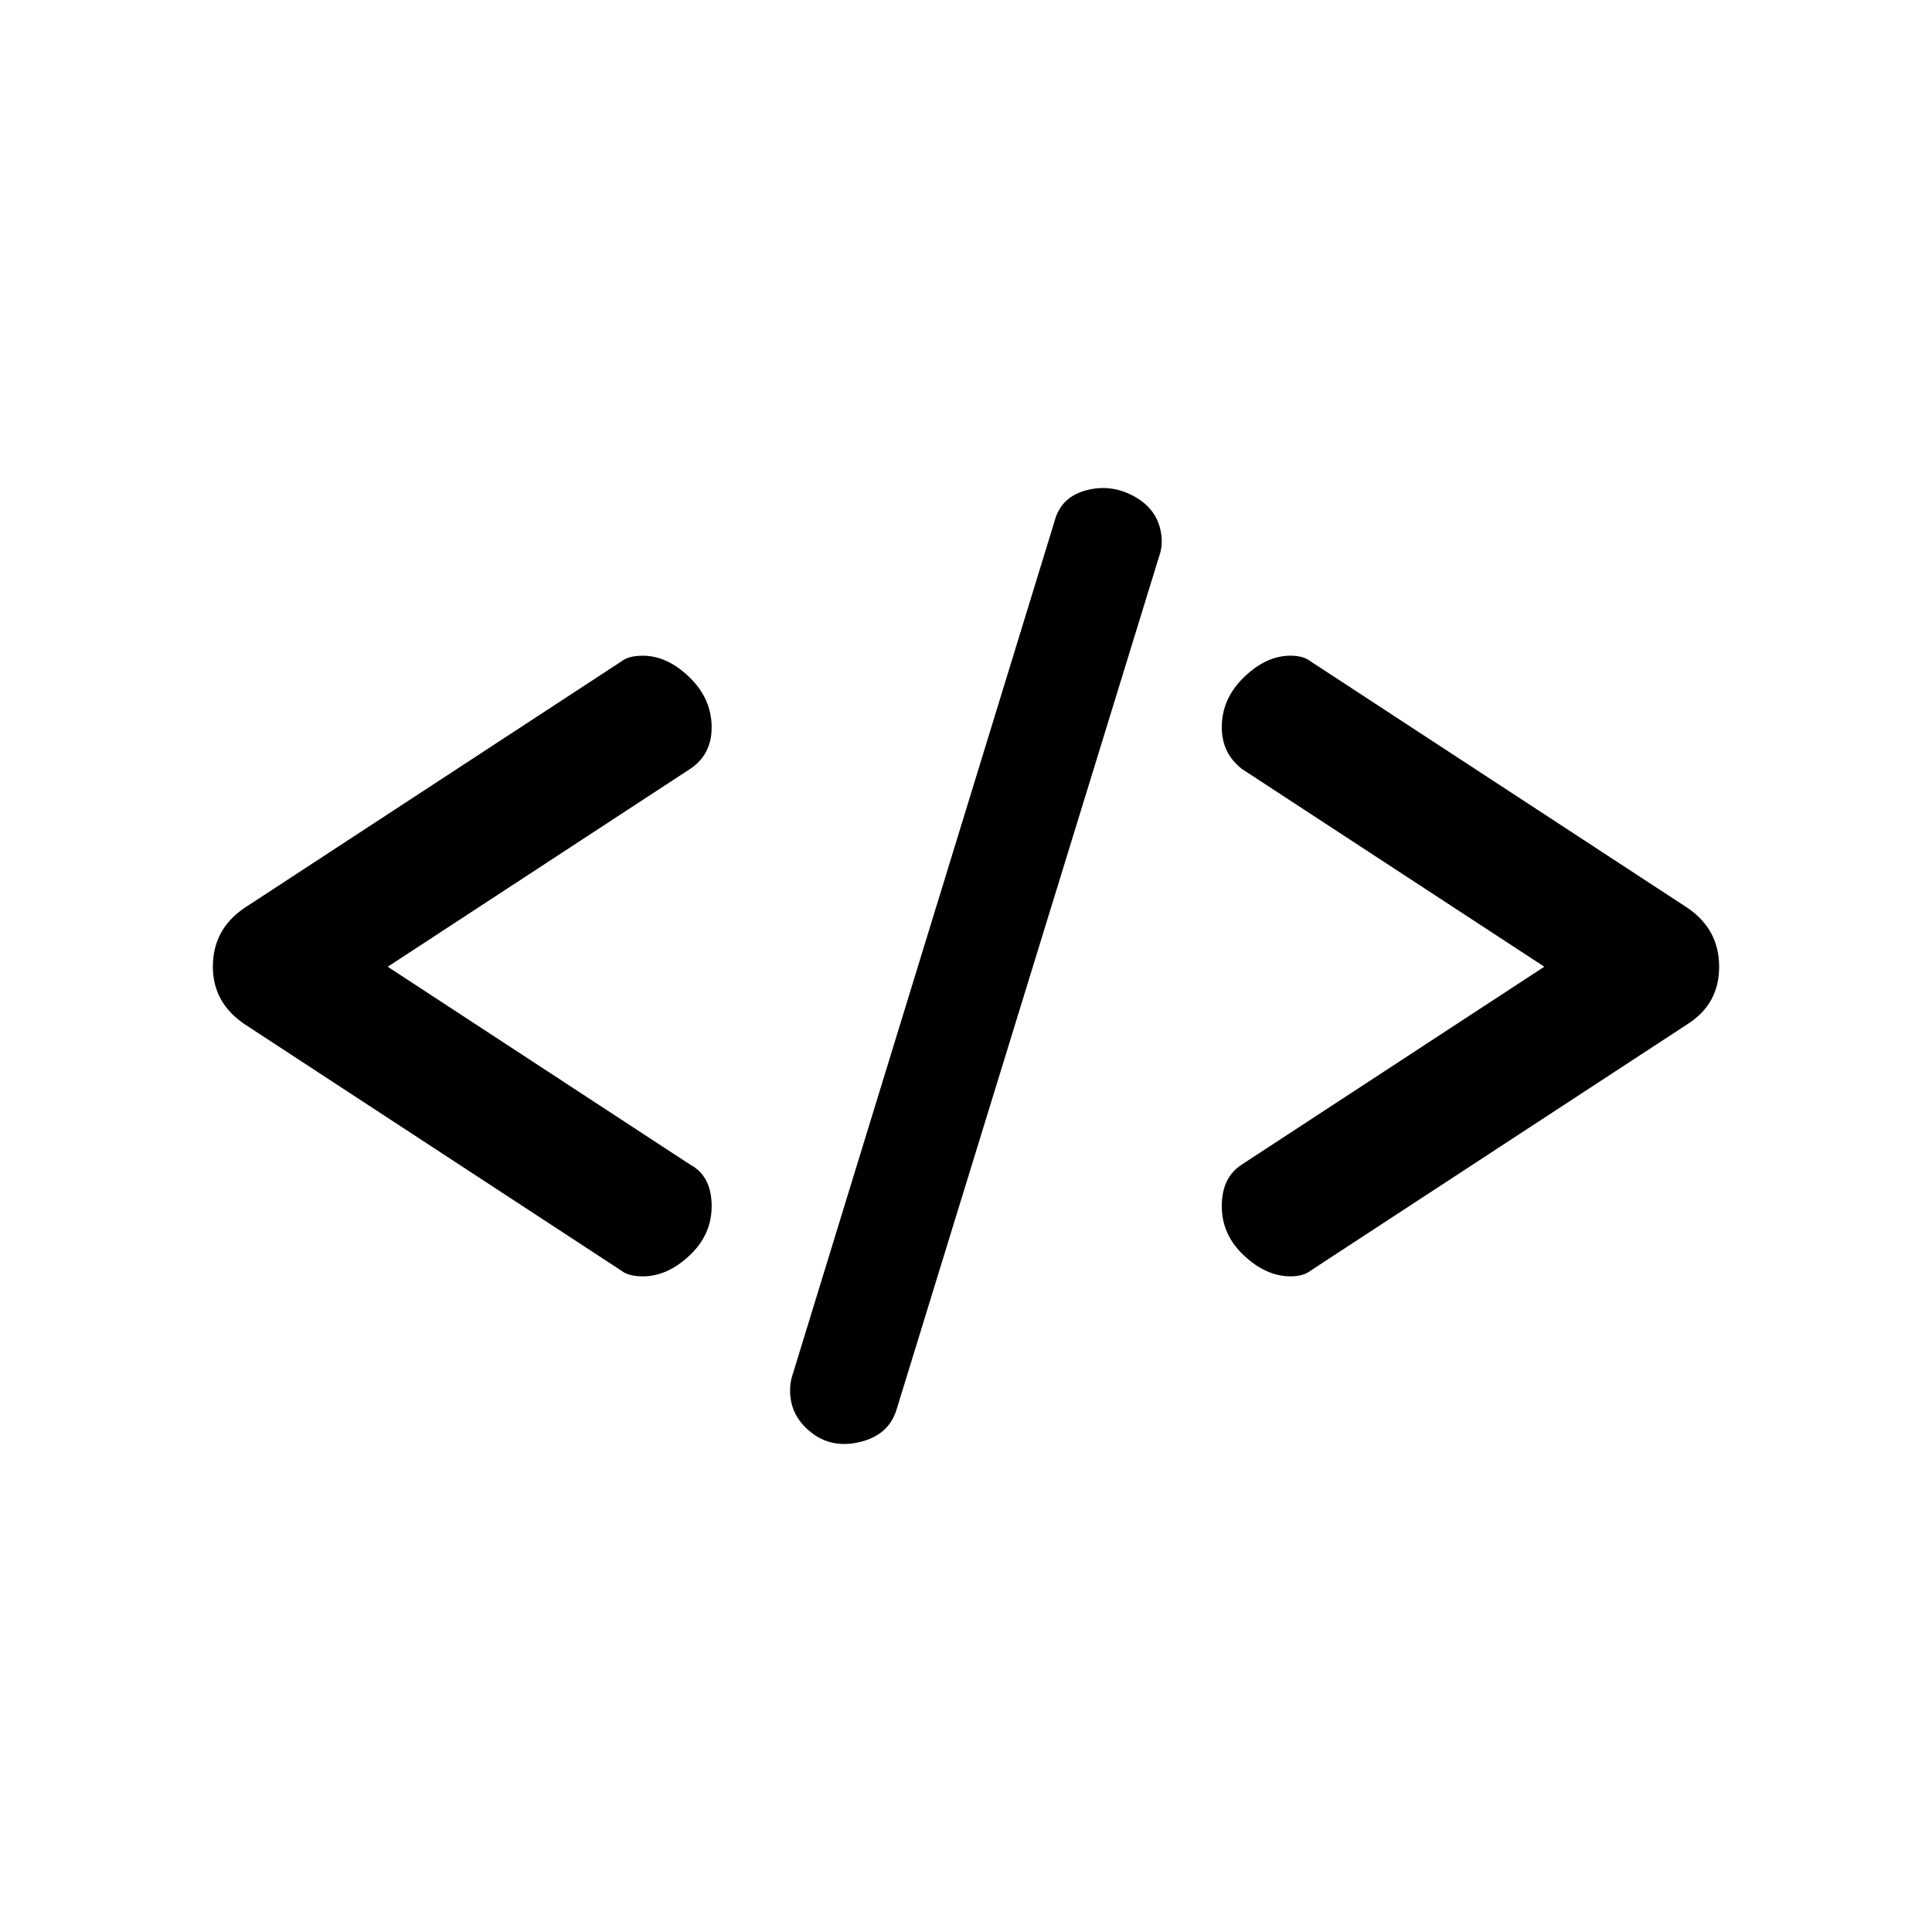 <svg width="1600" height="1600" viewBox="0 0 1200 1200" xmlns="http://www.w3.org/2000/svg" focusable="false"><path d="M132.21 600.46c0-15.43 6.519-27.602 19.578-36.492l234.14-153.14c2.965-2.371 7.41-3.555 13.355-3.555 10.074 0 19.727 4.445 28.934 13.355 9.188 8.91 13.801 19.281 13.801 31.156 0 11.281-4.465 19.898-13.398 25.824l-187.79 122.85 187.79 122.87c8.934 4.762 13.398 13.355 13.398 25.824 0 11.875-4.594 22.117-13.801 30.711-9.207 8.613-18.859 12.91-28.934 12.91-5.949 0-10.395-1.184-13.355-3.555l-234.14-153.16c-13.059-8.914-19.578-20.766-19.578-35.602zm359.03 269.13c-.781-4.68-.656-9.207.402-13.609l163.3-532.04c2.898-11.324 10.773-18.078 23.664-20.258 9.355-1.586 18.395.191 27.094 5.336 8.699 5.164 13.844 12.426 15.41 21.781.891 5.269.508 10.16-1.121 14.648l-162.88 529.25c-3.387 12-12.105 19.199-26.141 21.59-9.969 1.691-18.711-.297-26.289-5.926-7.578-5.656-12.043-12.578-13.441-20.77zm281.43-89.746c-9.207-8.594-13.801-18.84-13.801-30.711 0-11.875 4.148-20.469 12.469-25.824l187.86-122.87-187.86-122.85c-8.32-6.539-12.469-15.133-12.469-25.824 0-11.875 4.594-22.246 13.801-31.156 9.207-8.91 18.84-13.355 28.934-13.355 5.336 0 9.484 1.207 12.469 3.555l234.14 153.14c13.039 8.91 19.578 21.082 19.578 36.492 0 15.453-6.539 27.305-19.578 35.625l-234.14 153.14c-2.984 2.371-7.133 3.555-12.469 3.555-10.098 0-19.727-4.297-28.934-12.91z"/></svg>